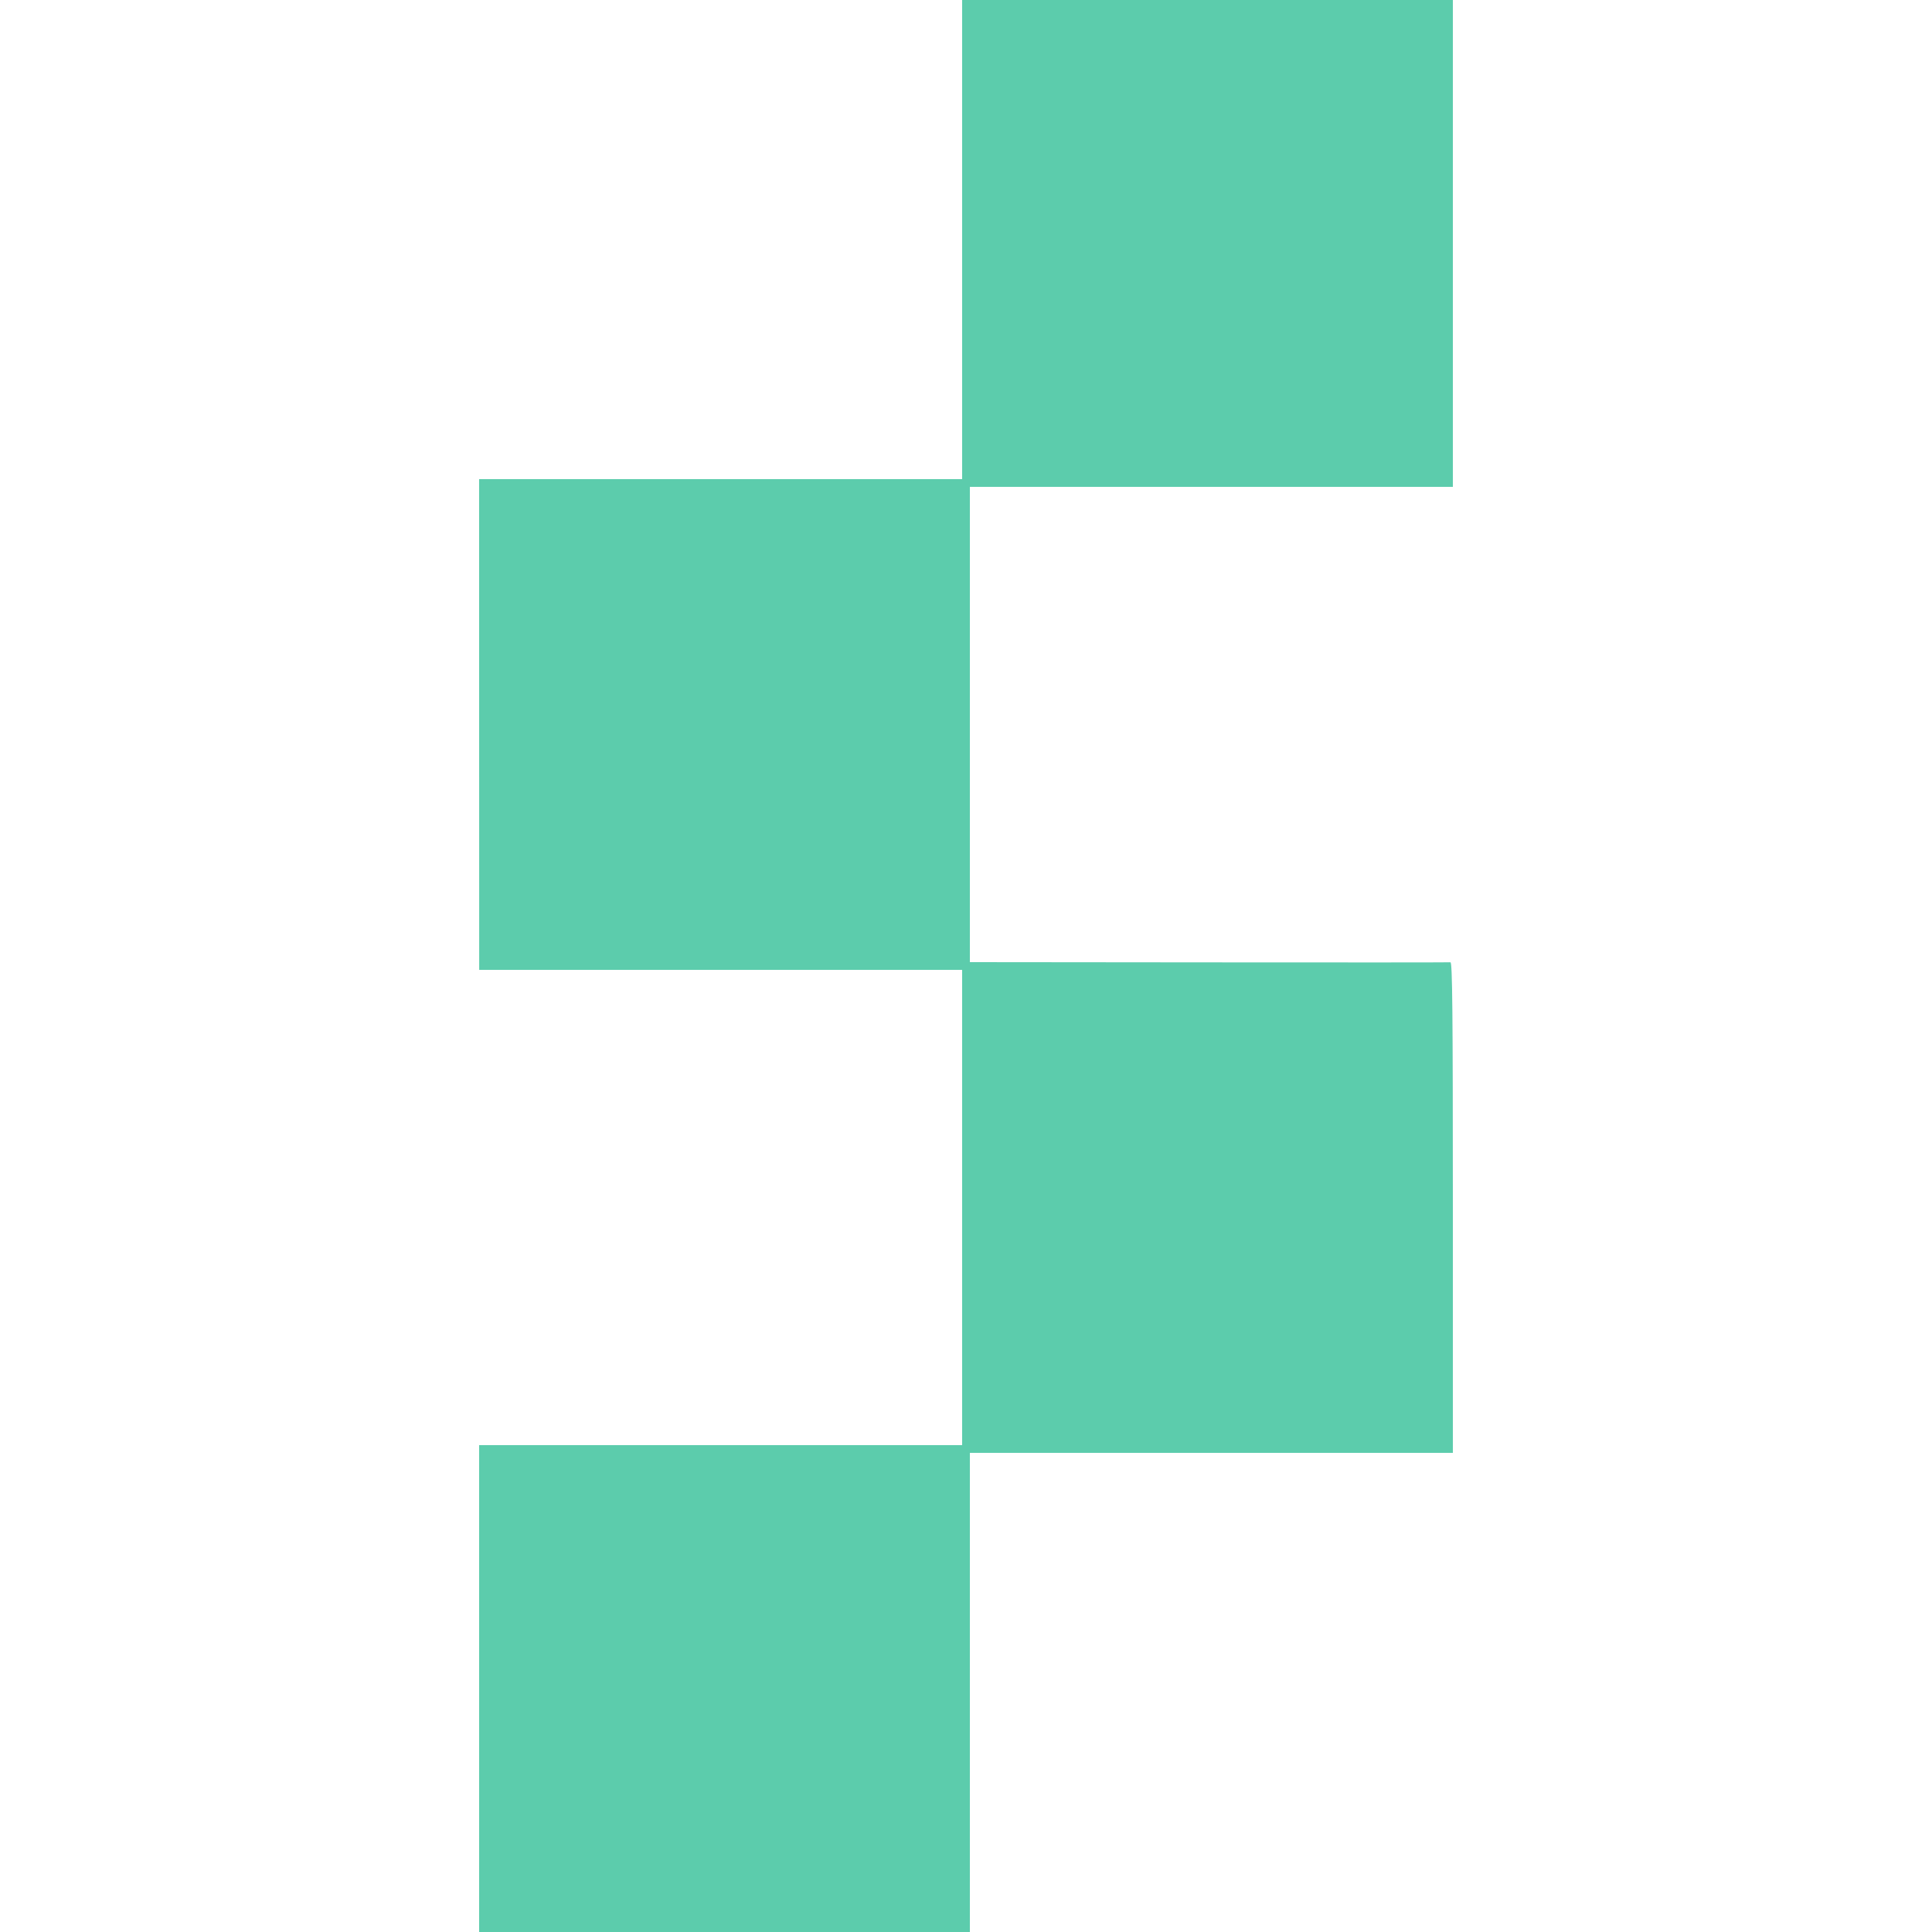 <svg id="svg" xmlns="http://www.w3.org/2000/svg" xmlns:xlink="http://www.w3.org/1999/xlink" width="400" height="400" viewBox="0, 0, 400,400" version="1.1"><g id="svgg"><path id="path0" d="M199.200 49.600 L 199.200 99.200 149.197 99.200 L 99.194 99.200 99.203 150.000 L 99.212 200.800 149.206 200.800 L 199.200 200.800 199.200 250.000 L 199.200 299.200 149.200 299.200 L 99.200 299.200 99.200 349.600 L 99.200 400.000 150.000 400.000 L 200.800 400.000 200.800 350.400 L 200.800 300.800 250.800 300.800 L 300.800 300.800 300.800 249.982 C 300.800 209.560,300.698 199.178,300.300 199.230 C 300.025 199.266,277.525 199.273,250.300 199.247 L 200.800 199.200 200.800 150.000 L 200.800 100.800 250.800 100.800 L 300.800 100.800 300.800 50.400 L 300.800 0.000 250.000 0.000 L 199.200 0.000 199.200 49.600 " stroke="none" fill="#5cccac" fill-rule="evenodd"></path><path id="path1" d="" stroke="none" fill="#60ccac" fill-rule="evenodd"></path></g></svg>